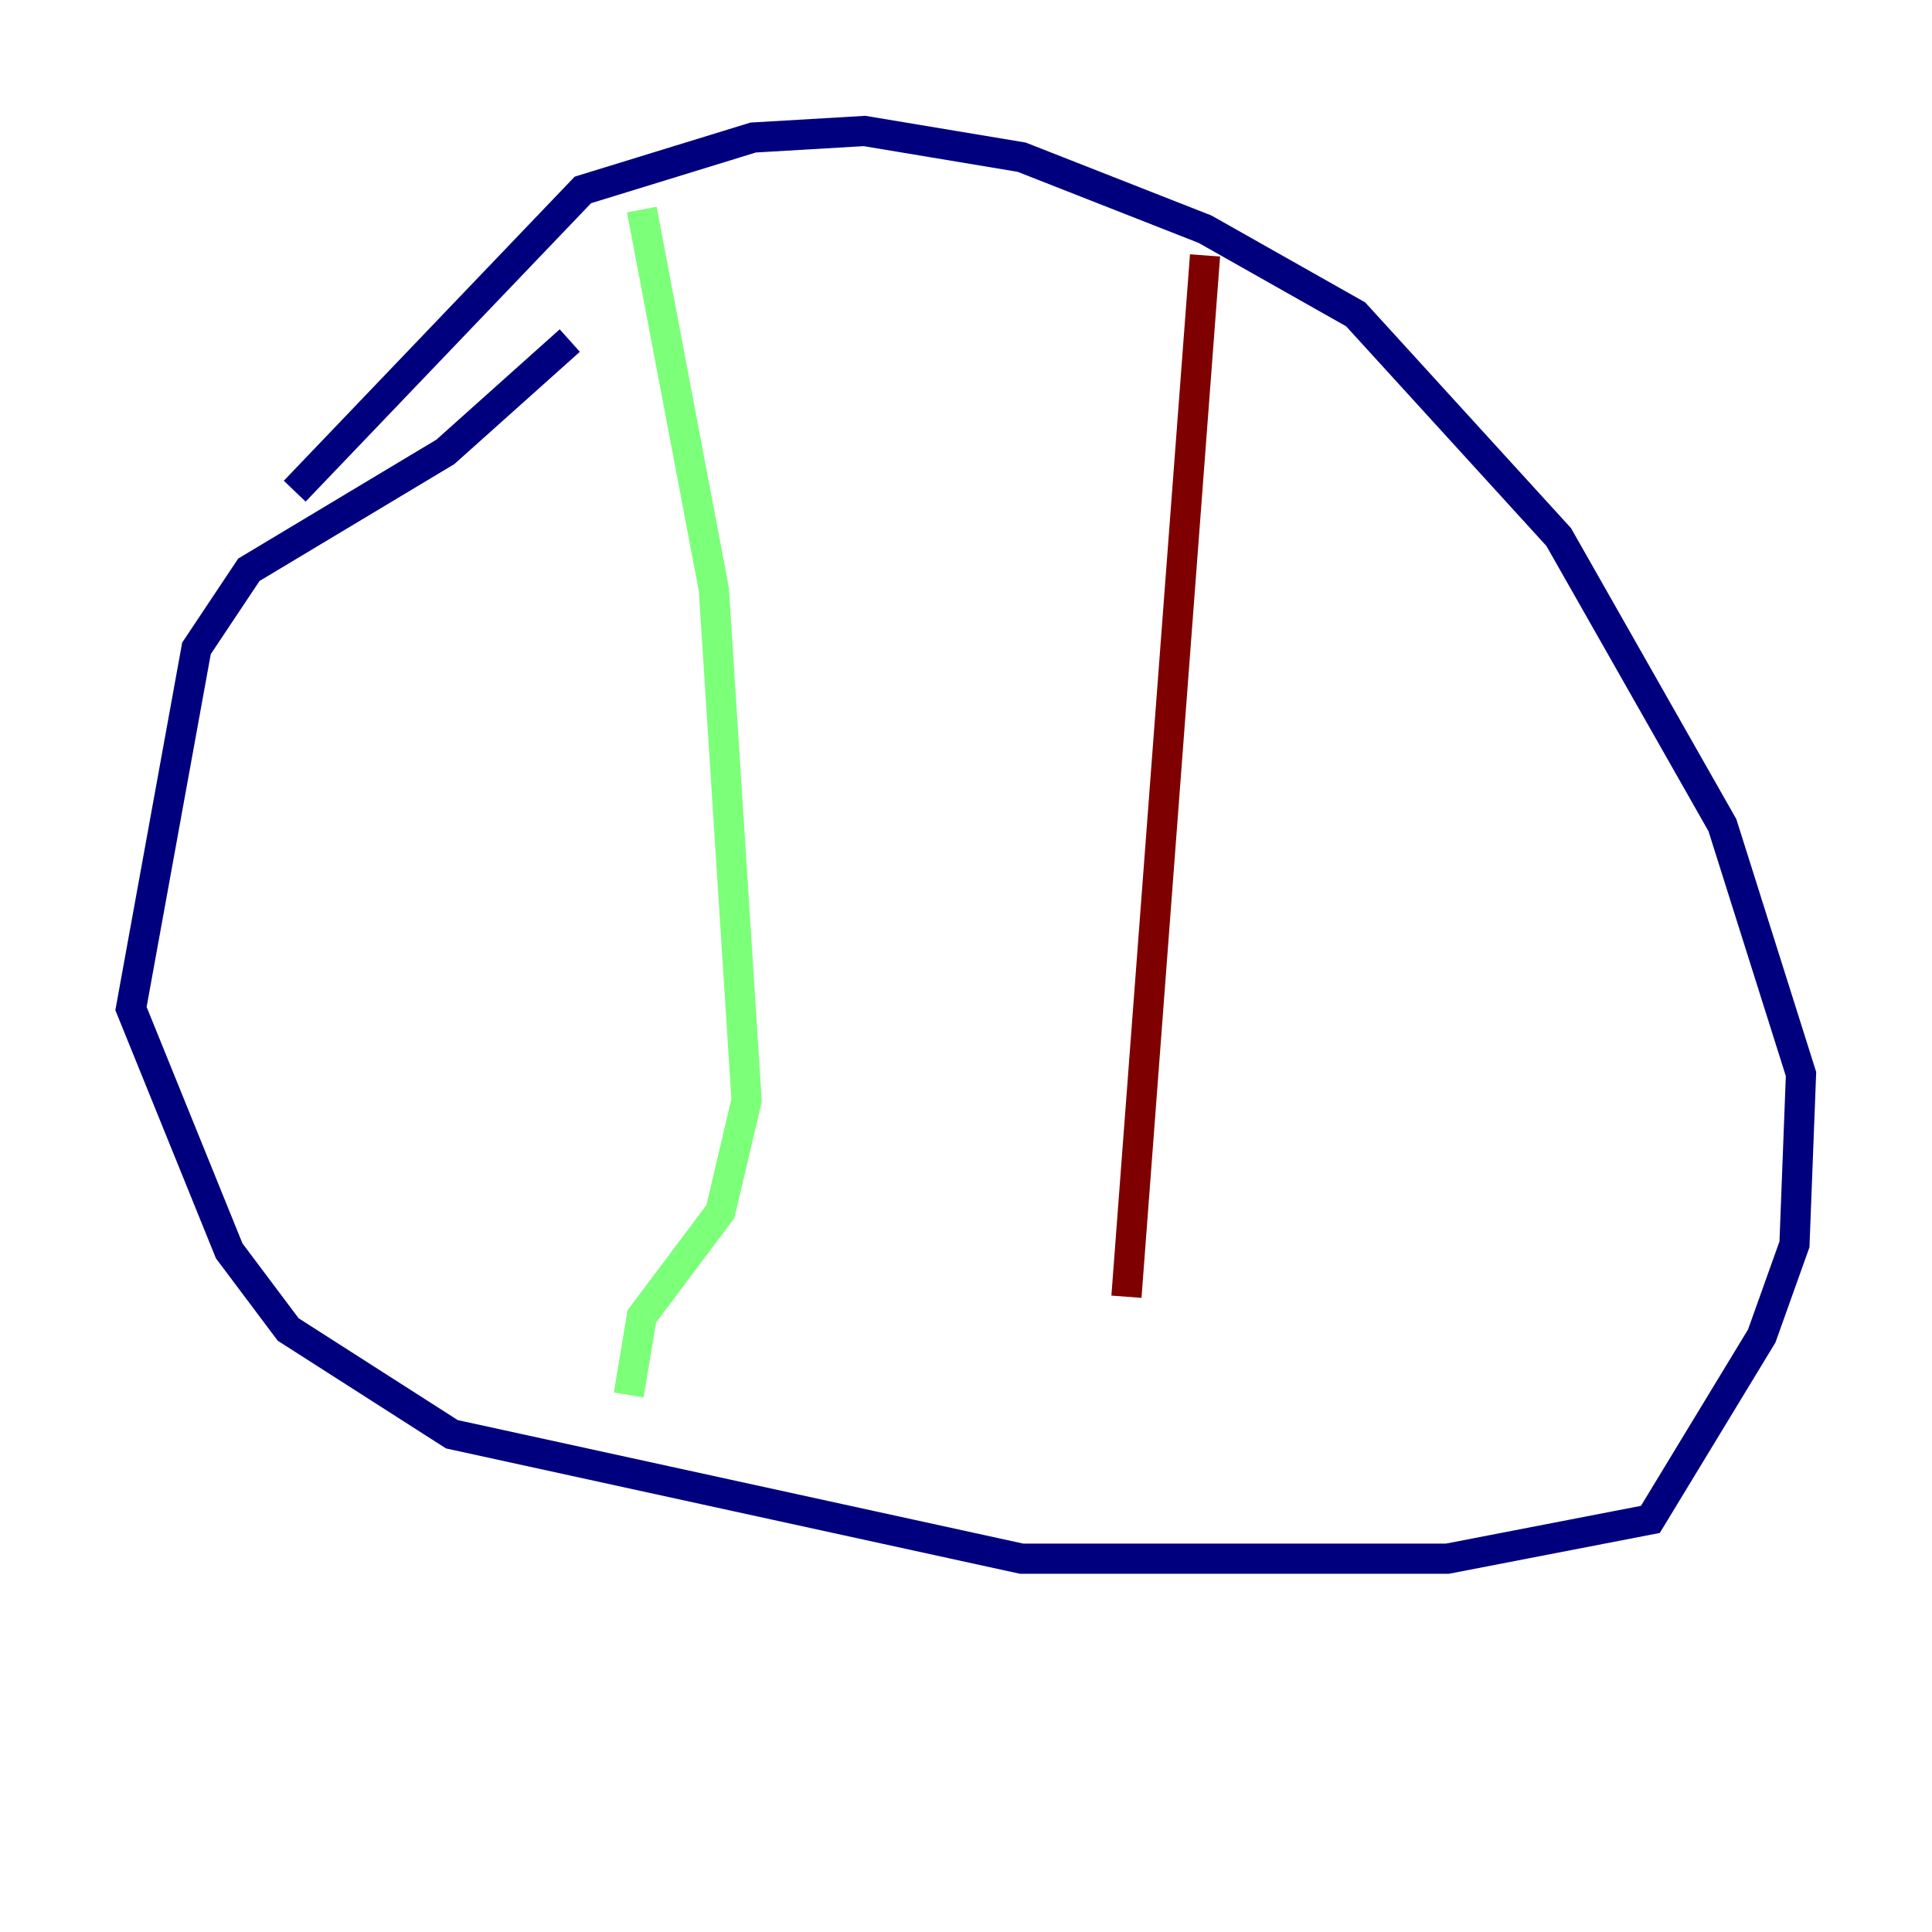 <?xml version="1.0" encoding="utf-8" ?>
<svg baseProfile="tiny" height="128" version="1.2" viewBox="0,0,128,128" width="128" xmlns="http://www.w3.org/2000/svg" xmlns:ev="http://www.w3.org/2001/xml-events" xmlns:xlink="http://www.w3.org/1999/xlink"><defs /><polyline fill="none" points="37.749,22.563 29.505,29.939 16.488,37.749 13.017,42.956 8.678,66.82 15.186,82.875 19.091,88.081 29.939,95.024 67.688,103.268 95.891,103.268 109.342,100.664 116.719,88.515 118.888,82.441 119.322,71.159 114.115,54.671 103.268,35.58 89.817,20.827 79.837,15.186 67.688,10.414 57.275,8.678 49.898,9.112 38.617,12.583 19.525,32.542" stroke="#00007f" stroke-width="2" /><polyline fill="none" points="42.522,13.885 47.295,39.051 49.464,72.895 47.729,80.271 42.522,87.214 41.654,92.42" stroke="#7cff79" stroke-width="2" /><polyline fill="none" points="79.837,16.922 74.63,85.912" stroke="#7f0000" stroke-width="2" /></svg>